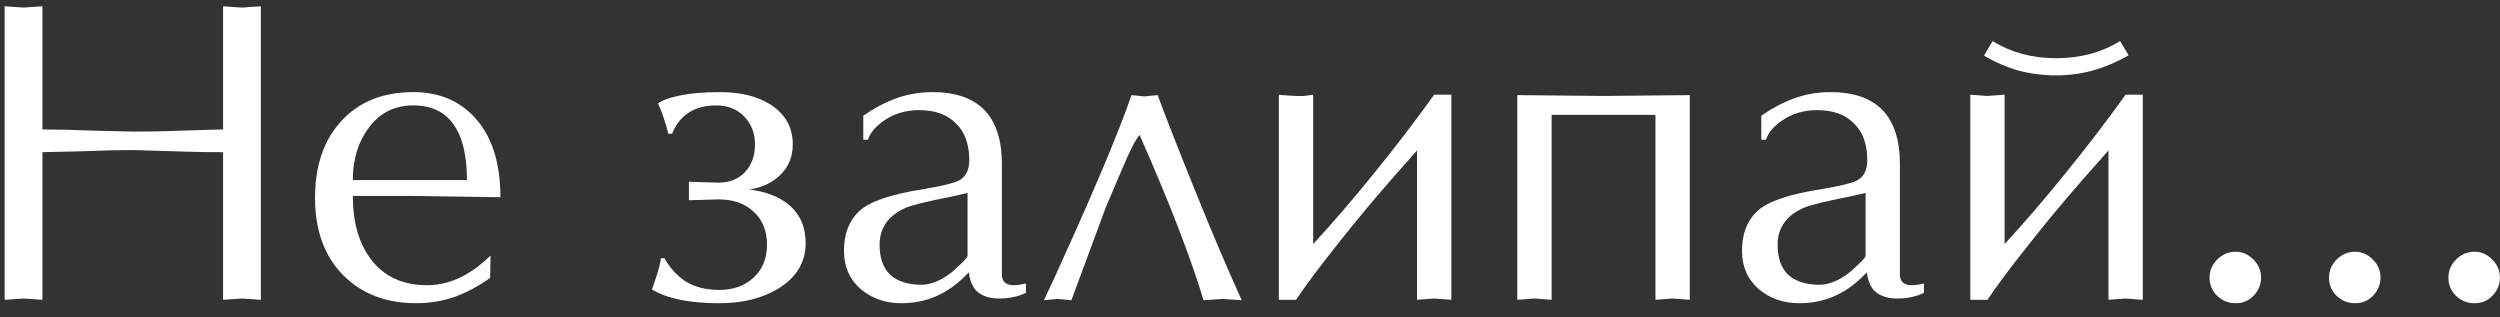 <svg width="134" height="17" viewBox="0 0 134 17" fill="none" xmlns="http://www.w3.org/2000/svg">
<rect x="0" y="0" width="134" height="17" fill="#333333" stroke="none"/>
<path d="M11.957 6.938V0.337L12.969 0.406L13.981 0.337V16.069L12.969 16L11.957 16.069V8.157C11.205 8.157 10.6 8.149 10.14 8.134C8.3 8.073 7.295 8.042 7.127 8.042C6.391 8.042 5.448 8.065 4.298 8.111C3.148 8.142 2.473 8.157 2.274 8.157V16.069L1.262 16L0.25 16.069V0.337L1.262 0.406L2.274 0.337V6.938C3.04 6.938 3.999 6.961 5.149 7.007C6.314 7.038 6.973 7.053 7.127 7.053C7.863 7.053 8.461 7.045 8.921 7.03C10.761 6.969 11.773 6.938 11.957 6.938ZM26.293 13.7L26.27 14.896C25.672 15.325 25.043 15.663 24.384 15.908C23.725 16.138 23.035 16.253 22.314 16.253C20.689 16.253 19.378 15.747 18.381 14.735C17.384 13.723 16.886 12.343 16.886 10.595C16.886 8.924 17.331 7.582 18.22 6.57C19.171 5.481 20.482 4.937 22.153 4.937C23.518 4.937 24.614 5.389 25.442 6.294C26.362 7.291 26.822 8.717 26.822 10.572L22.153 10.503H18.91C18.91 11.883 19.224 13.002 19.853 13.861C20.558 14.812 21.57 15.287 22.889 15.287C23.594 15.287 24.277 15.103 24.936 14.735C25.381 14.49 25.833 14.145 26.293 13.7ZM18.91 9.652H25.028C25.028 8.471 24.836 7.551 24.453 6.892C23.978 6.064 23.211 5.65 22.153 5.65C21.126 5.65 20.313 6.072 19.715 6.915C19.178 7.666 18.91 8.579 18.91 9.652ZM42.492 7.743C42.492 8.387 42.278 8.924 41.848 9.353C41.419 9.782 40.859 10.051 40.169 10.158C41.028 10.265 41.718 10.526 42.239 10.94C42.868 11.446 43.182 12.144 43.182 13.033C43.182 14.06 42.692 14.873 41.71 15.471C40.852 15.992 39.801 16.253 38.559 16.253C36.965 16.253 35.761 16.008 34.948 15.517C35.04 15.241 35.132 14.965 35.224 14.689C35.316 14.398 35.385 14.114 35.431 13.838H35.615C35.891 14.344 36.267 14.758 36.742 15.08C37.233 15.387 37.839 15.54 38.559 15.54C39.311 15.54 39.924 15.318 40.399 14.873C40.875 14.428 41.112 13.846 41.112 13.125C41.112 12.374 40.875 11.783 40.399 11.354C39.939 10.909 39.311 10.687 38.513 10.687L36.926 10.733V9.744L38.513 9.79C39.111 9.79 39.587 9.598 39.939 9.215C40.292 8.832 40.468 8.341 40.468 7.743C40.468 7.145 40.277 6.647 39.893 6.248C39.51 5.849 39.012 5.65 38.398 5.65C37.754 5.65 37.225 5.803 36.811 6.11C36.459 6.371 36.198 6.723 36.029 7.168H35.822C35.684 6.601 35.5 6.056 35.27 5.535C35.531 5.366 35.884 5.236 36.328 5.144C36.942 5.006 37.701 4.937 38.605 4.937C39.694 4.937 40.591 5.159 41.296 5.604C42.094 6.11 42.492 6.823 42.492 7.743ZM53.701 8.801V14.137C53.701 14.367 53.701 14.589 53.701 14.804C53.747 15.126 53.954 15.287 54.322 15.287C54.522 15.287 54.744 15.256 54.989 15.195V15.701C54.913 15.732 54.797 15.778 54.644 15.839C54.506 15.885 54.345 15.923 54.161 15.954C53.992 15.985 53.785 16 53.54 16C53.096 16 52.727 15.893 52.436 15.678C52.16 15.463 51.992 15.103 51.93 14.597L51.723 14.804C50.757 15.77 49.623 16.253 48.319 16.253C47.461 16.253 46.732 16 46.134 15.494C45.536 14.973 45.237 14.29 45.237 13.447C45.237 12.542 45.505 11.837 46.042 11.331C46.579 10.81 47.736 10.411 49.515 10.135C50.512 9.966 51.141 9.813 51.401 9.675C51.769 9.476 51.953 9.115 51.953 8.594C51.953 7.735 51.715 7.076 51.24 6.616C50.78 6.141 50.121 5.903 49.262 5.903C48.526 5.903 47.882 6.102 47.33 6.501C46.901 6.808 46.633 7.137 46.525 7.49H46.272V6.202C46.87 5.788 47.468 5.474 48.066 5.259C48.679 5.044 49.316 4.937 49.975 4.937C52.459 4.937 53.701 6.225 53.701 8.801ZM51.861 13.7V10.342L51.056 10.526C49.722 10.787 48.879 10.994 48.526 11.147C47.606 11.561 47.146 12.22 47.146 13.125C47.146 13.83 47.338 14.367 47.721 14.735C48.12 15.088 48.679 15.264 49.4 15.264C49.691 15.264 50.014 15.18 50.366 15.011C50.719 14.827 51.01 14.62 51.24 14.39C51.409 14.237 51.532 14.122 51.608 14.045C51.777 13.876 51.861 13.761 51.861 13.7ZM59.267 11.124L57.427 16.092L56.691 16.023L55.955 16.092C56.216 15.555 56.714 14.467 57.45 12.826C58.125 11.323 58.7 10.005 59.175 8.87C59.85 7.26 60.34 6.003 60.647 5.098L61.337 5.167L62.05 5.098C62.541 6.417 63.208 8.119 64.051 10.204C64.987 12.519 65.822 14.482 66.558 16.092L65.523 16.023L64.511 16.092C63.806 13.761 62.663 10.81 61.084 7.237C60.885 7.436 60.563 8.065 60.118 9.123L59.267 11.124ZM70.386 13.079C71.383 12.006 72.472 10.741 73.652 9.284C74.833 7.827 75.906 6.424 76.872 5.075H77.792V16.069L76.872 16L75.952 16.069V8.065C74.925 9.215 74.174 10.074 73.698 10.641C72.993 11.469 72.249 12.381 71.467 13.378C70.685 14.359 70.018 15.256 69.466 16.069H68.546V5.075C68.623 5.09 68.792 5.106 69.052 5.121C69.313 5.136 69.451 5.144 69.466 5.144C69.604 5.144 69.75 5.144 69.903 5.144C70.118 5.113 70.279 5.09 70.386 5.075V13.079ZM85.973 5.144L90.573 5.098V16.069L89.653 16L88.733 16.069V6.156H83.167V16.069L82.247 16L81.327 16.069V5.098L85.973 5.144ZM101.835 8.801V14.137C101.835 14.367 101.835 14.589 101.835 14.804C101.881 15.126 102.088 15.287 102.456 15.287C102.655 15.287 102.878 15.256 103.123 15.195V15.701C103.046 15.732 102.931 15.778 102.778 15.839C102.64 15.885 102.479 15.923 102.295 15.954C102.126 15.985 101.919 16 101.674 16C101.229 16 100.861 15.893 100.57 15.678C100.294 15.463 100.125 15.103 100.064 14.597L99.857 14.804C98.891 15.77 97.756 16.253 96.453 16.253C95.594 16.253 94.866 16 94.268 15.494C93.67 14.973 93.371 14.29 93.371 13.447C93.371 12.542 93.639 11.837 94.176 11.331C94.713 10.81 95.87 10.411 97.649 10.135C98.646 9.966 99.274 9.813 99.535 9.675C99.903 9.476 100.087 9.115 100.087 8.594C100.087 7.735 99.849 7.076 99.374 6.616C98.914 6.141 98.255 5.903 97.396 5.903C96.66 5.903 96.016 6.102 95.464 6.501C95.035 6.808 94.766 7.137 94.659 7.49H94.406V6.202C95.004 5.788 95.602 5.474 96.2 5.259C96.813 5.044 97.45 4.937 98.109 4.937C100.593 4.937 101.835 6.225 101.835 8.801ZM99.995 13.7V10.342L99.19 10.526C97.856 10.787 97.013 10.994 96.66 11.147C95.74 11.561 95.28 12.22 95.28 13.125C95.28 13.83 95.472 14.367 95.855 14.735C96.254 15.088 96.813 15.264 97.534 15.264C97.825 15.264 98.147 15.18 98.5 15.011C98.853 14.827 99.144 14.62 99.374 14.39C99.543 14.237 99.665 14.122 99.742 14.045C99.911 13.876 99.995 13.761 99.995 13.7ZM107.447 13.079C108.444 12.006 109.532 10.741 110.713 9.284C111.894 7.827 112.967 6.424 113.933 5.075H114.853V16.069L113.933 16L113.013 16.069V8.065C111.986 9.215 111.234 10.074 110.759 10.641C110.054 11.469 109.31 12.381 108.528 13.378C107.746 14.359 107.079 15.256 106.527 16.069H105.607V5.075L106.527 5.144L107.447 5.075V13.079ZM113.634 2.2L114.094 2.959C113.527 3.296 112.906 3.565 112.231 3.764C111.572 3.948 110.897 4.04 110.207 4.04C109.517 4.04 108.85 3.956 108.206 3.787C107.562 3.603 106.941 3.335 106.343 2.982L106.803 2.2C107.784 2.813 108.919 3.12 110.207 3.12C111.51 3.12 112.653 2.813 113.634 2.2ZM118.433 14.873C118.433 14.505 118.571 14.183 118.847 13.907C119.123 13.631 119.453 13.493 119.836 13.493C120.189 13.493 120.503 13.631 120.779 13.907C121.055 14.183 121.193 14.505 121.193 14.873C121.193 15.241 121.063 15.563 120.802 15.839C120.542 16.115 120.22 16.253 119.836 16.253C119.453 16.253 119.123 16.123 118.847 15.862C118.571 15.601 118.433 15.272 118.433 14.873ZM124.835 14.873C124.835 14.505 124.973 14.183 125.249 13.907C125.525 13.631 125.854 13.493 126.238 13.493C126.59 13.493 126.905 13.631 127.181 13.907C127.457 14.183 127.595 14.505 127.595 14.873C127.595 15.241 127.464 15.563 127.204 15.839C126.943 16.115 126.621 16.253 126.238 16.253C125.854 16.253 125.525 16.123 125.249 15.862C124.973 15.601 124.835 15.272 124.835 14.873ZM131.236 14.873C131.236 14.505 131.374 14.183 131.65 13.907C131.926 13.631 132.256 13.493 132.639 13.493C132.992 13.493 133.306 13.631 133.582 13.907C133.858 14.183 133.996 14.505 133.996 14.873C133.996 15.241 133.866 15.563 133.605 15.839C133.344 16.115 133.022 16.253 132.639 16.253C132.256 16.253 131.926 16.123 131.65 15.862C131.374 15.601 131.236 15.272 131.236 14.873Z" fill="white"/>
</svg>
